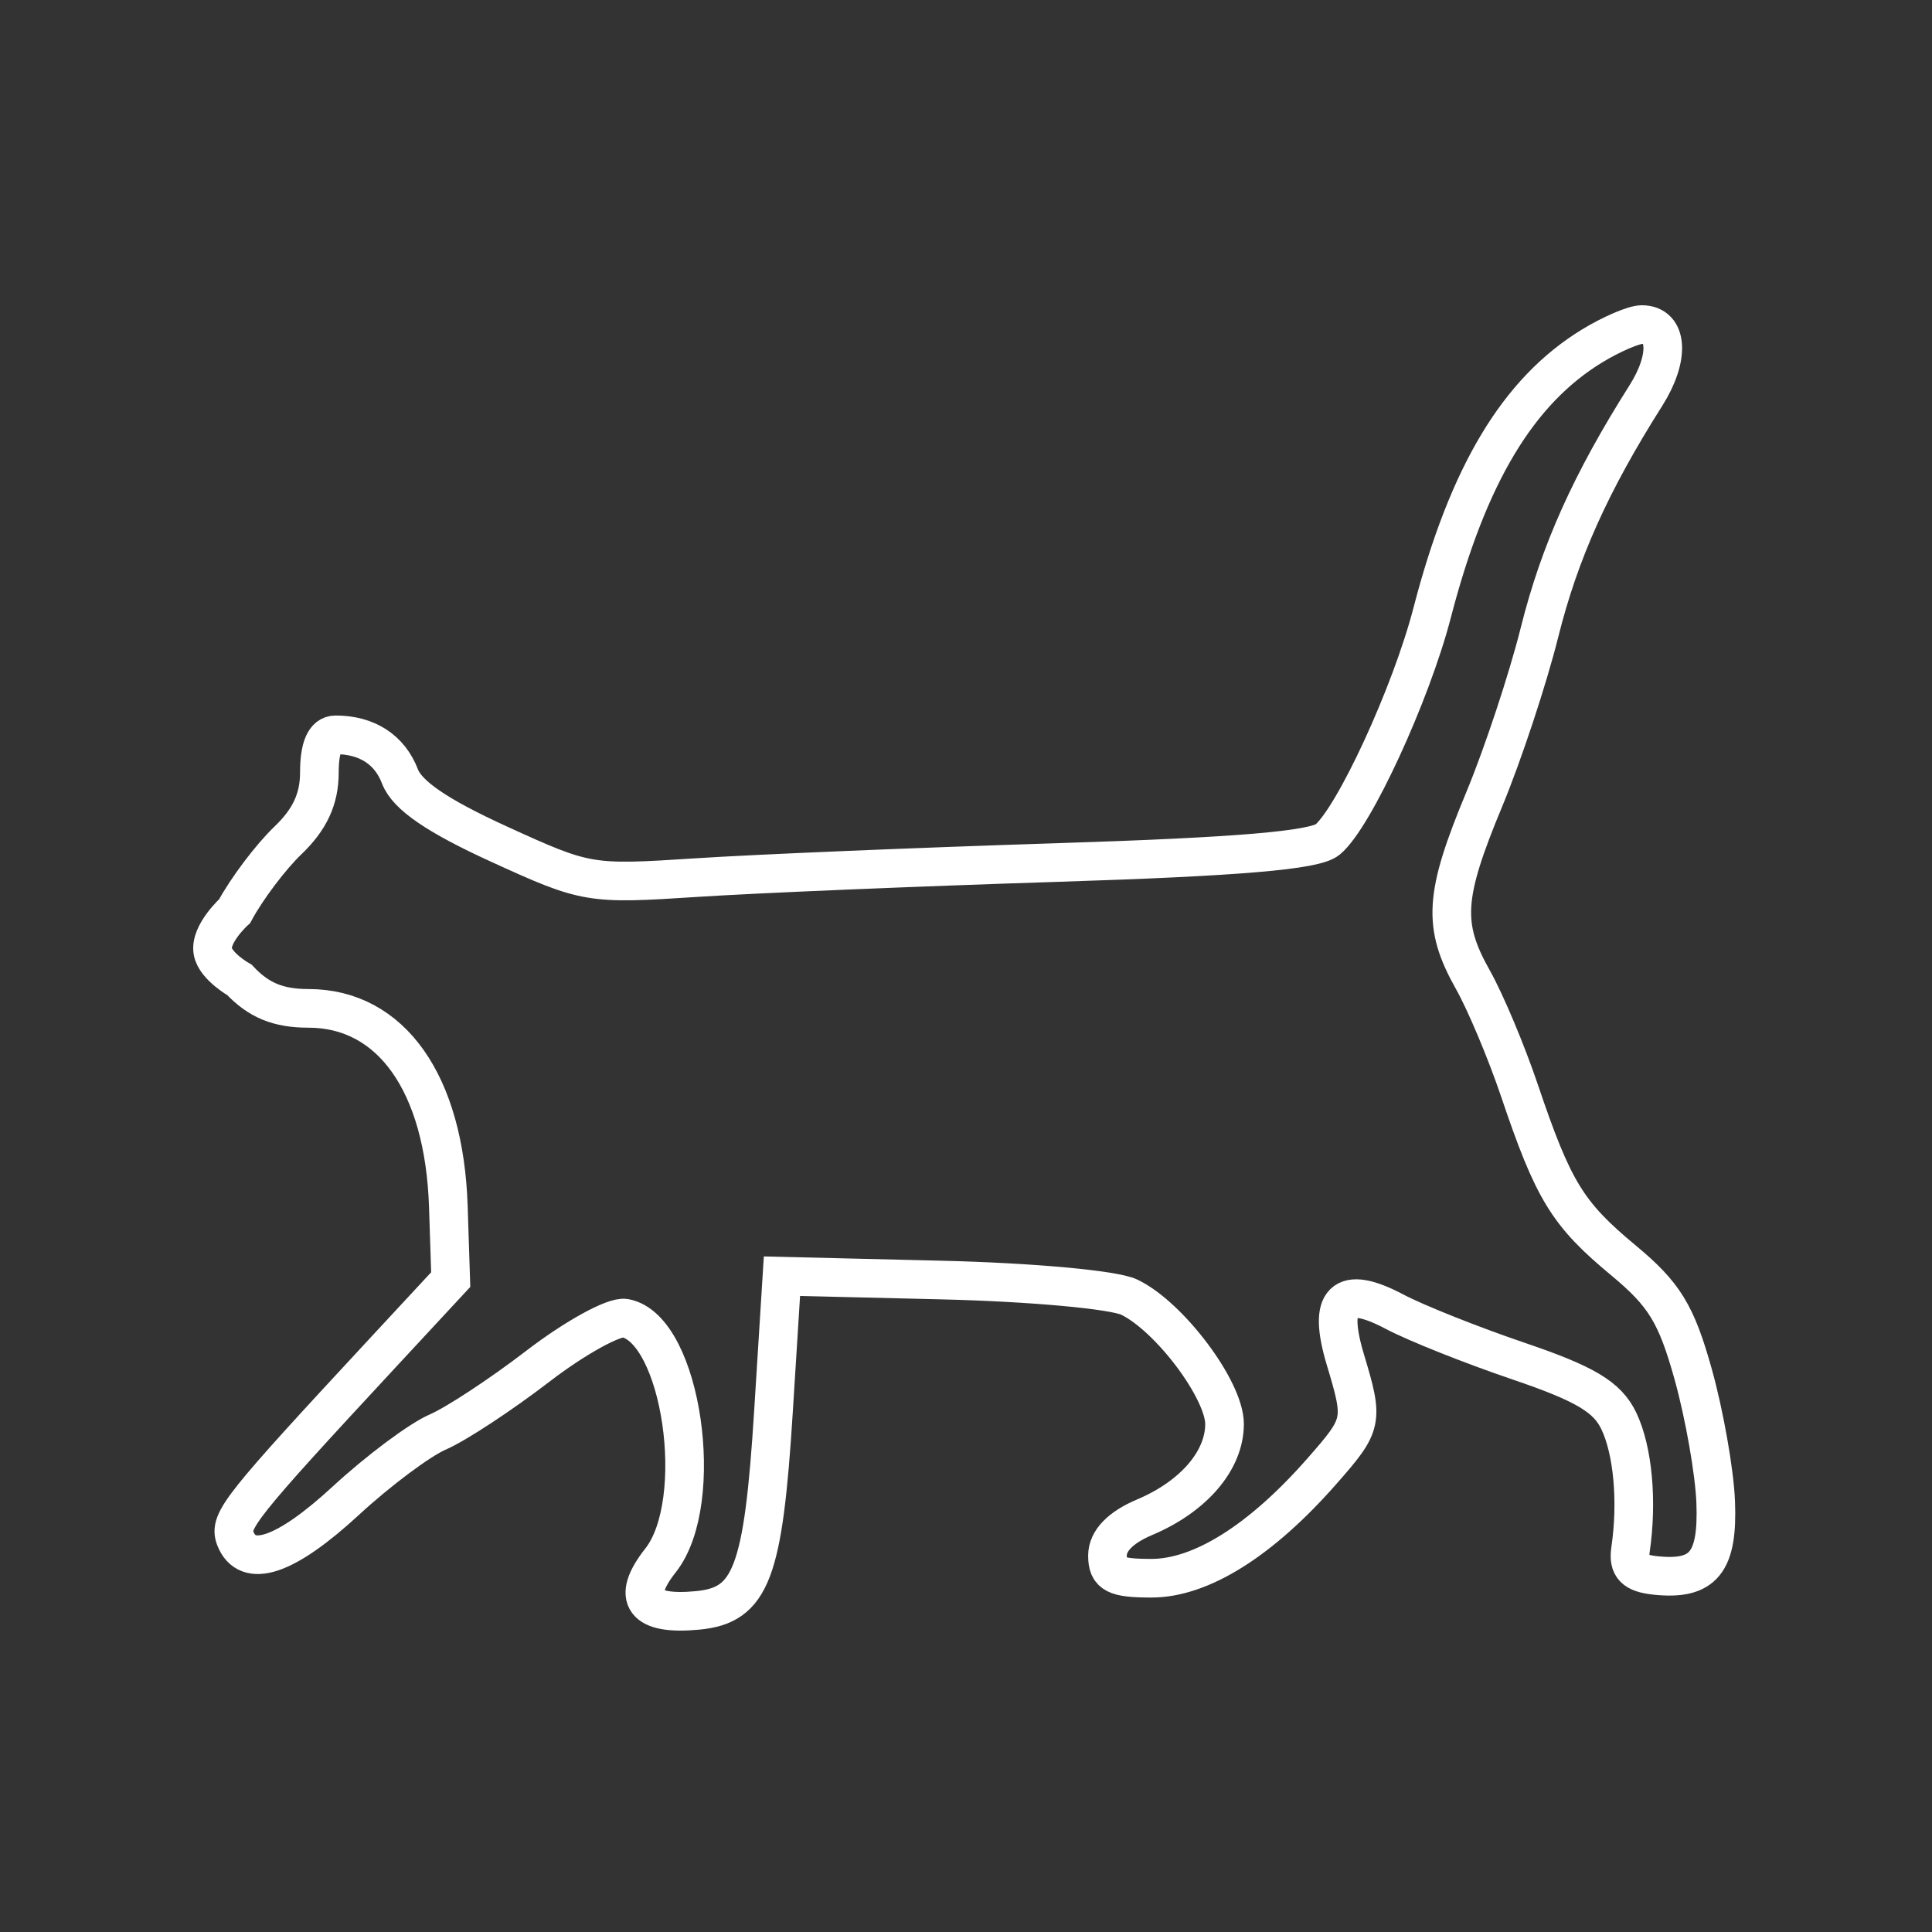 <svg width="500" height="500" viewBox="0 0 500 500" fill="transparent" stroke='white' stroke-width='10' xmlns="http://www.w3.org/2000/svg">
<rect x="0" y="0" width="500" height="500" fill="#333333" stroke="none"/>
<path d="M412.112 89.483C392.896 101.178 379.928 122.787 370.632 158.607C365.181 179.599 350.434 211.596 343.585 217.28C340.245 220.055 320.514 221.728 273.606 223.22C237.677 224.362 195.643 226.117 180.198 227.126C152.554 228.925 151.759 228.792 129.155 218.463C113.181 211.165 105.378 205.833 103.515 200.948C100.867 193.999 94.952 190.173 86.844 190.173C84.068 190.173 82.653 193.477 82.653 199.945C82.653 206.753 80.187 212.077 74.524 217.498C70.051 221.775 63.85 230.004 60.737 235.78C60.737 235.78 54.197 241.71 55.082 246.283C55.831 250.148 61.993 253.622 61.993 253.622C66.936 258.872 72.011 260.963 79.812 260.963C101.272 260.963 114.99 280.392 116.031 312.248L116.646 331.155L98.91 350.271C62.12 389.919 59.168 393.633 60.879 398.086C63.974 406.133 73.888 402.773 89.481 388.394C97.917 380.613 108.638 372.605 113.3 370.602C117.961 368.597 129.622 360.934 139.208 353.571C148.797 346.209 158.948 340.617 161.768 341.142C176.391 343.861 182.947 388.612 170.949 403.829C163.231 413.622 166.557 418.105 180.541 416.769C194.393 415.445 197.547 407.165 200.178 365.216L202.368 330.278L243.751 331.275C266.943 331.836 288.264 333.78 292.255 335.7C302.66 340.705 316.91 359.689 316.91 368.54C316.91 377.976 308.909 387.309 296.219 392.665C289.97 395.305 286.612 398.771 286.612 402.582C286.612 407.416 288.607 408.442 297.992 408.442C310.815 408.442 326.298 398.735 342.036 380.826C352.837 368.535 352.979 367.862 348.19 351.911C343.514 336.34 347.549 332.393 360.91 339.466C366.381 342.363 380.818 348.118 392.996 352.253C410.265 358.12 415.97 361.523 418.943 367.723C422.603 375.36 423.806 388.595 421.973 401.069C421.326 405.475 422.978 407.162 428.497 407.732C440.862 409.012 444.636 404.384 444.019 388.695C443.711 380.899 441.089 366.033 438.195 355.657C433.832 340.018 430.741 334.974 420.12 326.161C405.665 314.165 401.991 308.165 393.256 282.289C389.875 272.275 384.451 259.359 381.199 253.583C373.254 239.47 373.726 231.872 384.096 206.927C388.938 195.279 395.388 175.794 398.429 163.627C403.623 142.85 411.701 124.872 425.949 102.379C432.18 92.542 431.689 83.979 424.894 84C422.813 84.006 417.061 86.472 412.112 89.483Z"/>
</svg>
